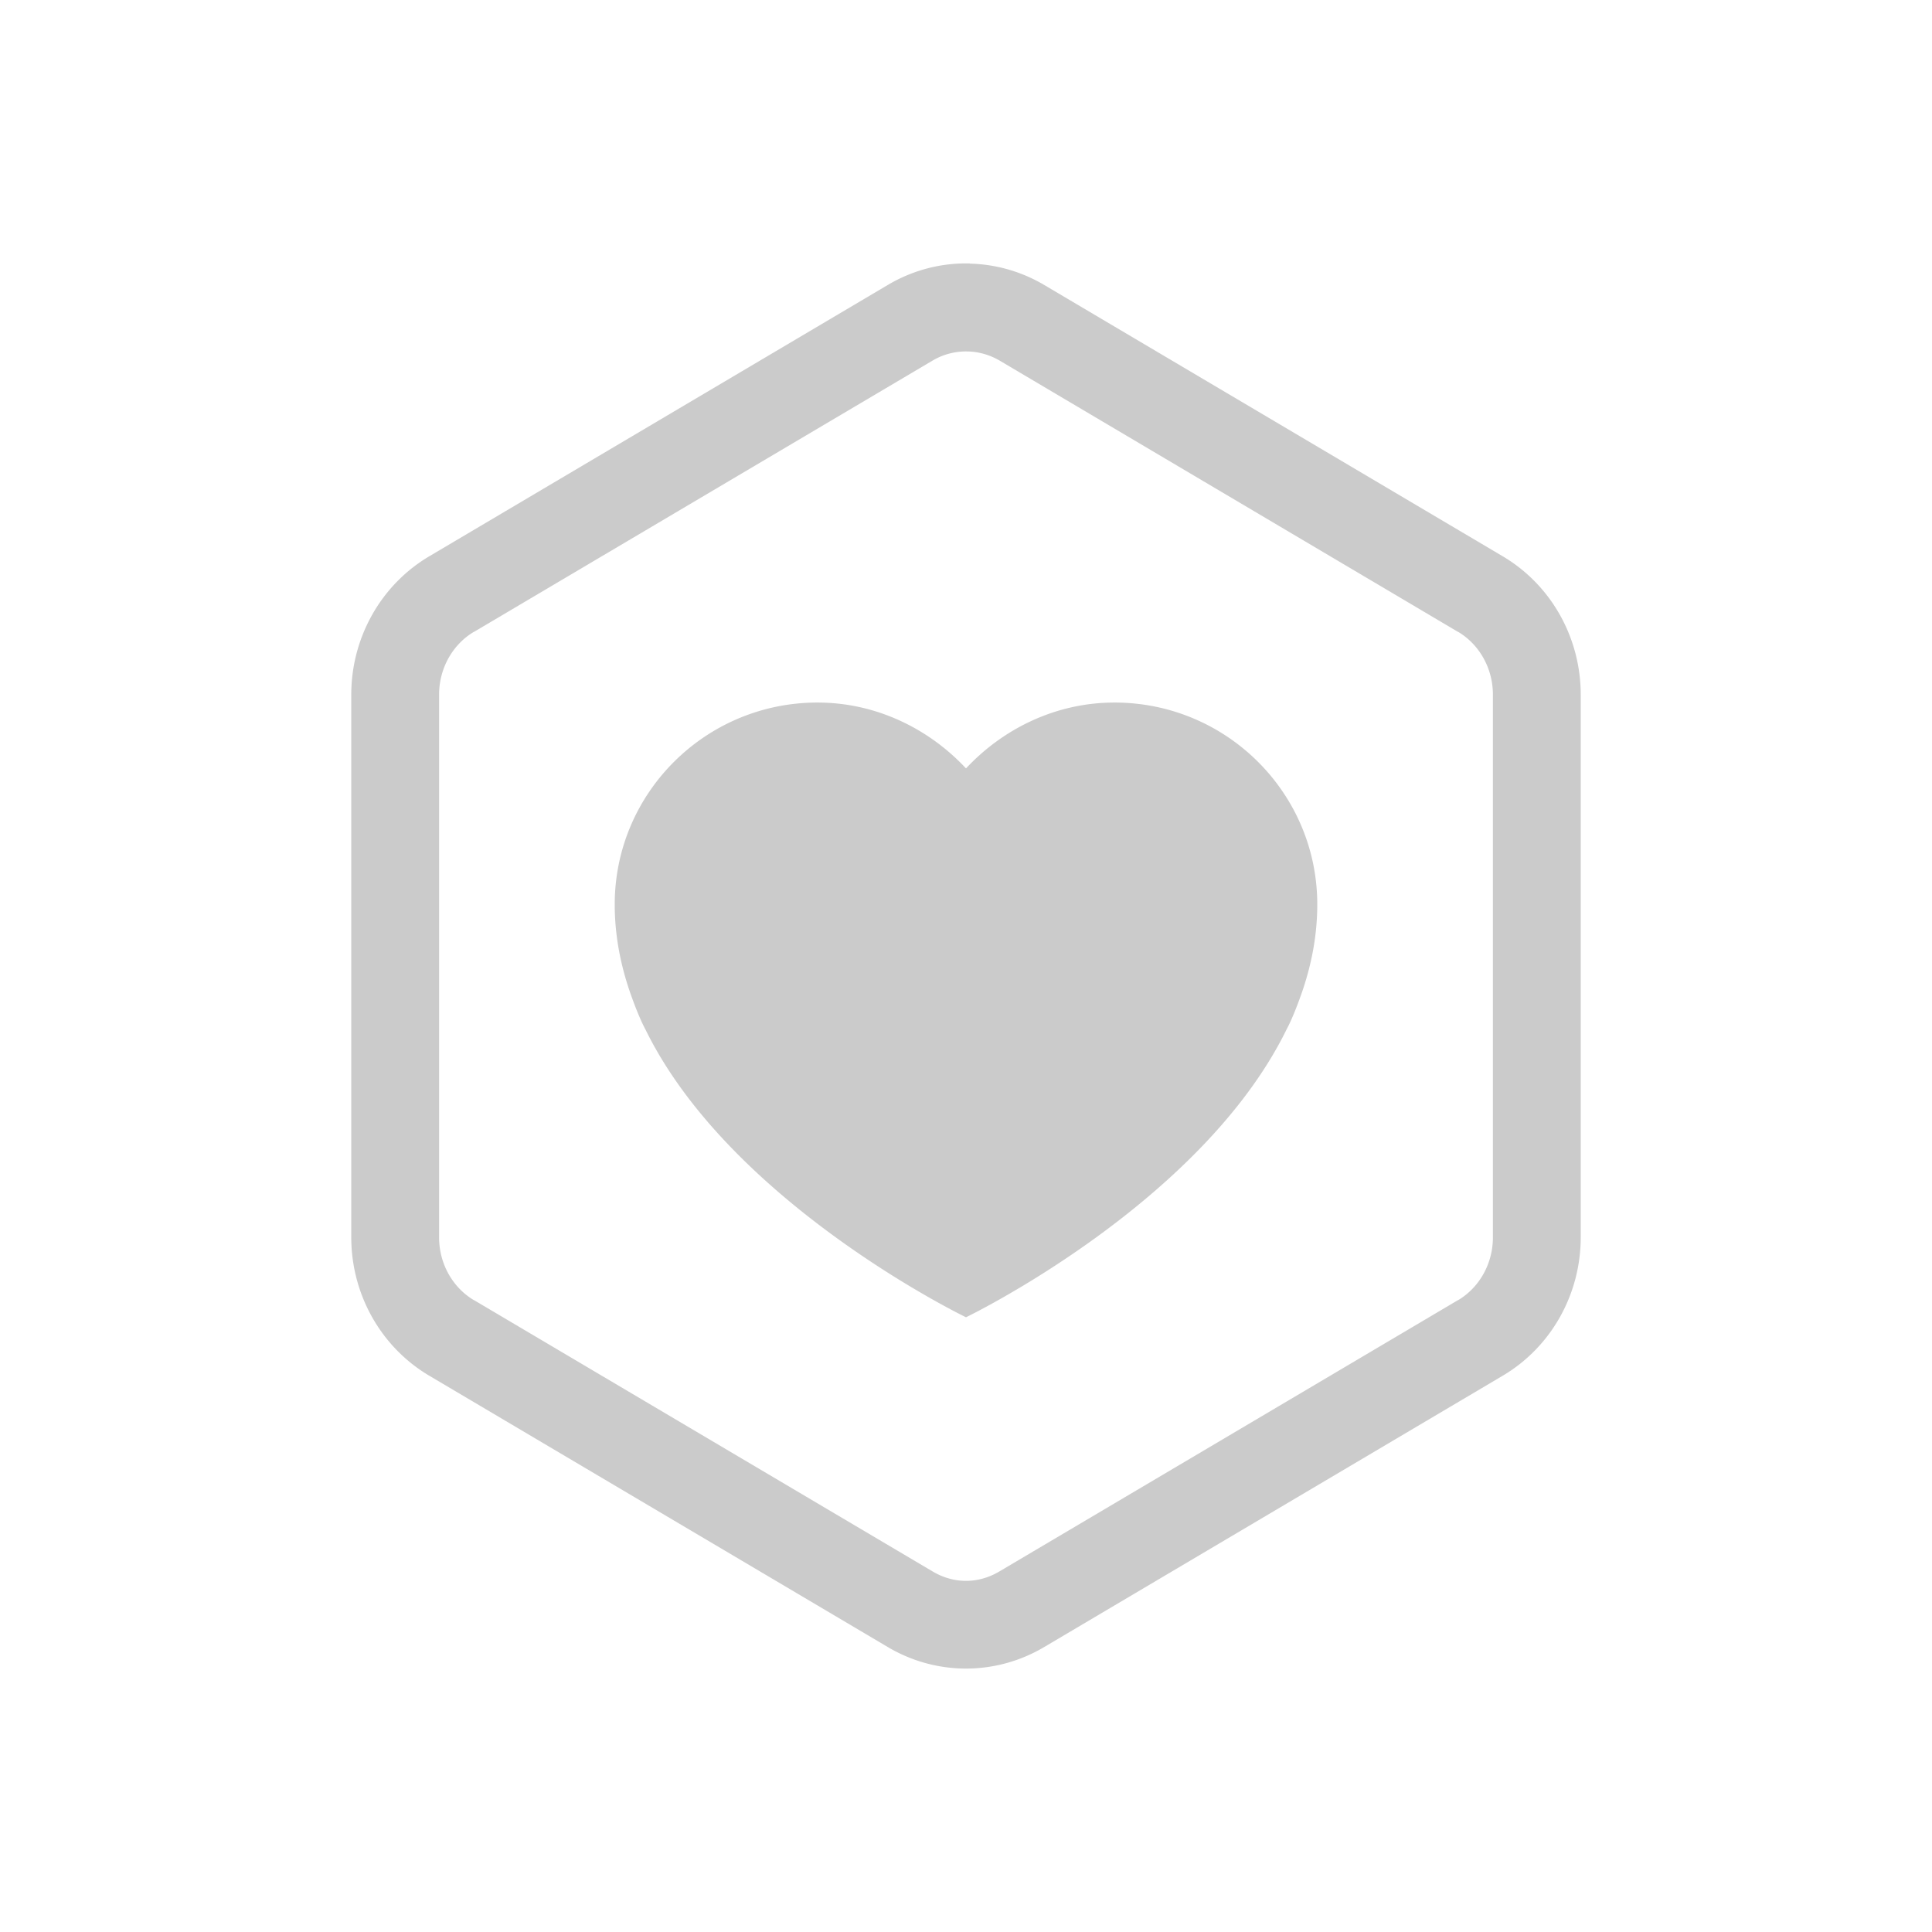 <?xml version="1.0" encoding="UTF-8" standalone="no"?>
<svg xmlns="http://www.w3.org/2000/svg" height="22" width="22" version="1.1">
 <defs>
  <style type="text/css" id="current-color-scheme">
   .ColorScheme-Text { color:#cbcbcb; } .ColorScheme-Highlight { color:#3daee9; }
  </style>
 </defs>
 <path style="fill:currentColor" class="ColorScheme-Text" d="M 11.043 3 A 1.776 1.819 0 0 0 10.111 3.244 L 4.889 6.334 A 1.776 1.819 0 0 0 4 7.91 L 4 14.09 A 1.776 1.819 0 0 0 4.889 15.666 L 10.111 18.756 A 1.776 1.819 0 0 0 11.889 18.756 L 17.111 15.666 A 1.776 1.819 0 0 0 18 14.09 L 18 7.91 A 1.776 1.819 0 0 0 17.111 6.334 L 11.889 3.244 A 1.776 1.819 0 0 0 11.043 3.002 L 11.043 3 z M 11.012 4.002 L 11.02 4.002 C 11.145 4.005 11.269 4.04 11.381 4.105 L 16.602 7.195 L 16.604 7.195 C 16.843 7.337 17 7.607 17 7.91 L 17 14.09 C 17 14.393 16.843 14.663 16.604 14.805 L 16.602 14.805 L 11.379 17.895 C 11.139 18.037 10.861 18.037 10.621 17.895 L 5.398 14.805 L 5.396 14.805 C 5.157 14.663 5 14.393 5 14.09 L 5 7.91 C 5 7.607 5.157 7.337 5.396 7.195 L 5.398 7.195 L 10.621 4.105 C 10.742 4.034 10.876 4 11.012 4.002 z M 9.309 8 C 8.034 8 7 9.03 7 10.299 C 7 10.64 7.062 10.968 7.168 11.281 C 7.168 11.281 7.263 11.563 7.348 11.719 C 8.321 13.709 11 15 11 15 C 11 15 13.679 13.709 14.652 11.719 C 14.737 11.563 14.832 11.281 14.832 11.281 C 14.938 10.968 15 10.64 15 10.299 C 15 9.03 13.966 8 12.691 8 C 12.023 8 11.422 8.298 11 8.75 C 10.578 8.298 9.977 8 9.309 8 z"/>
</svg>
